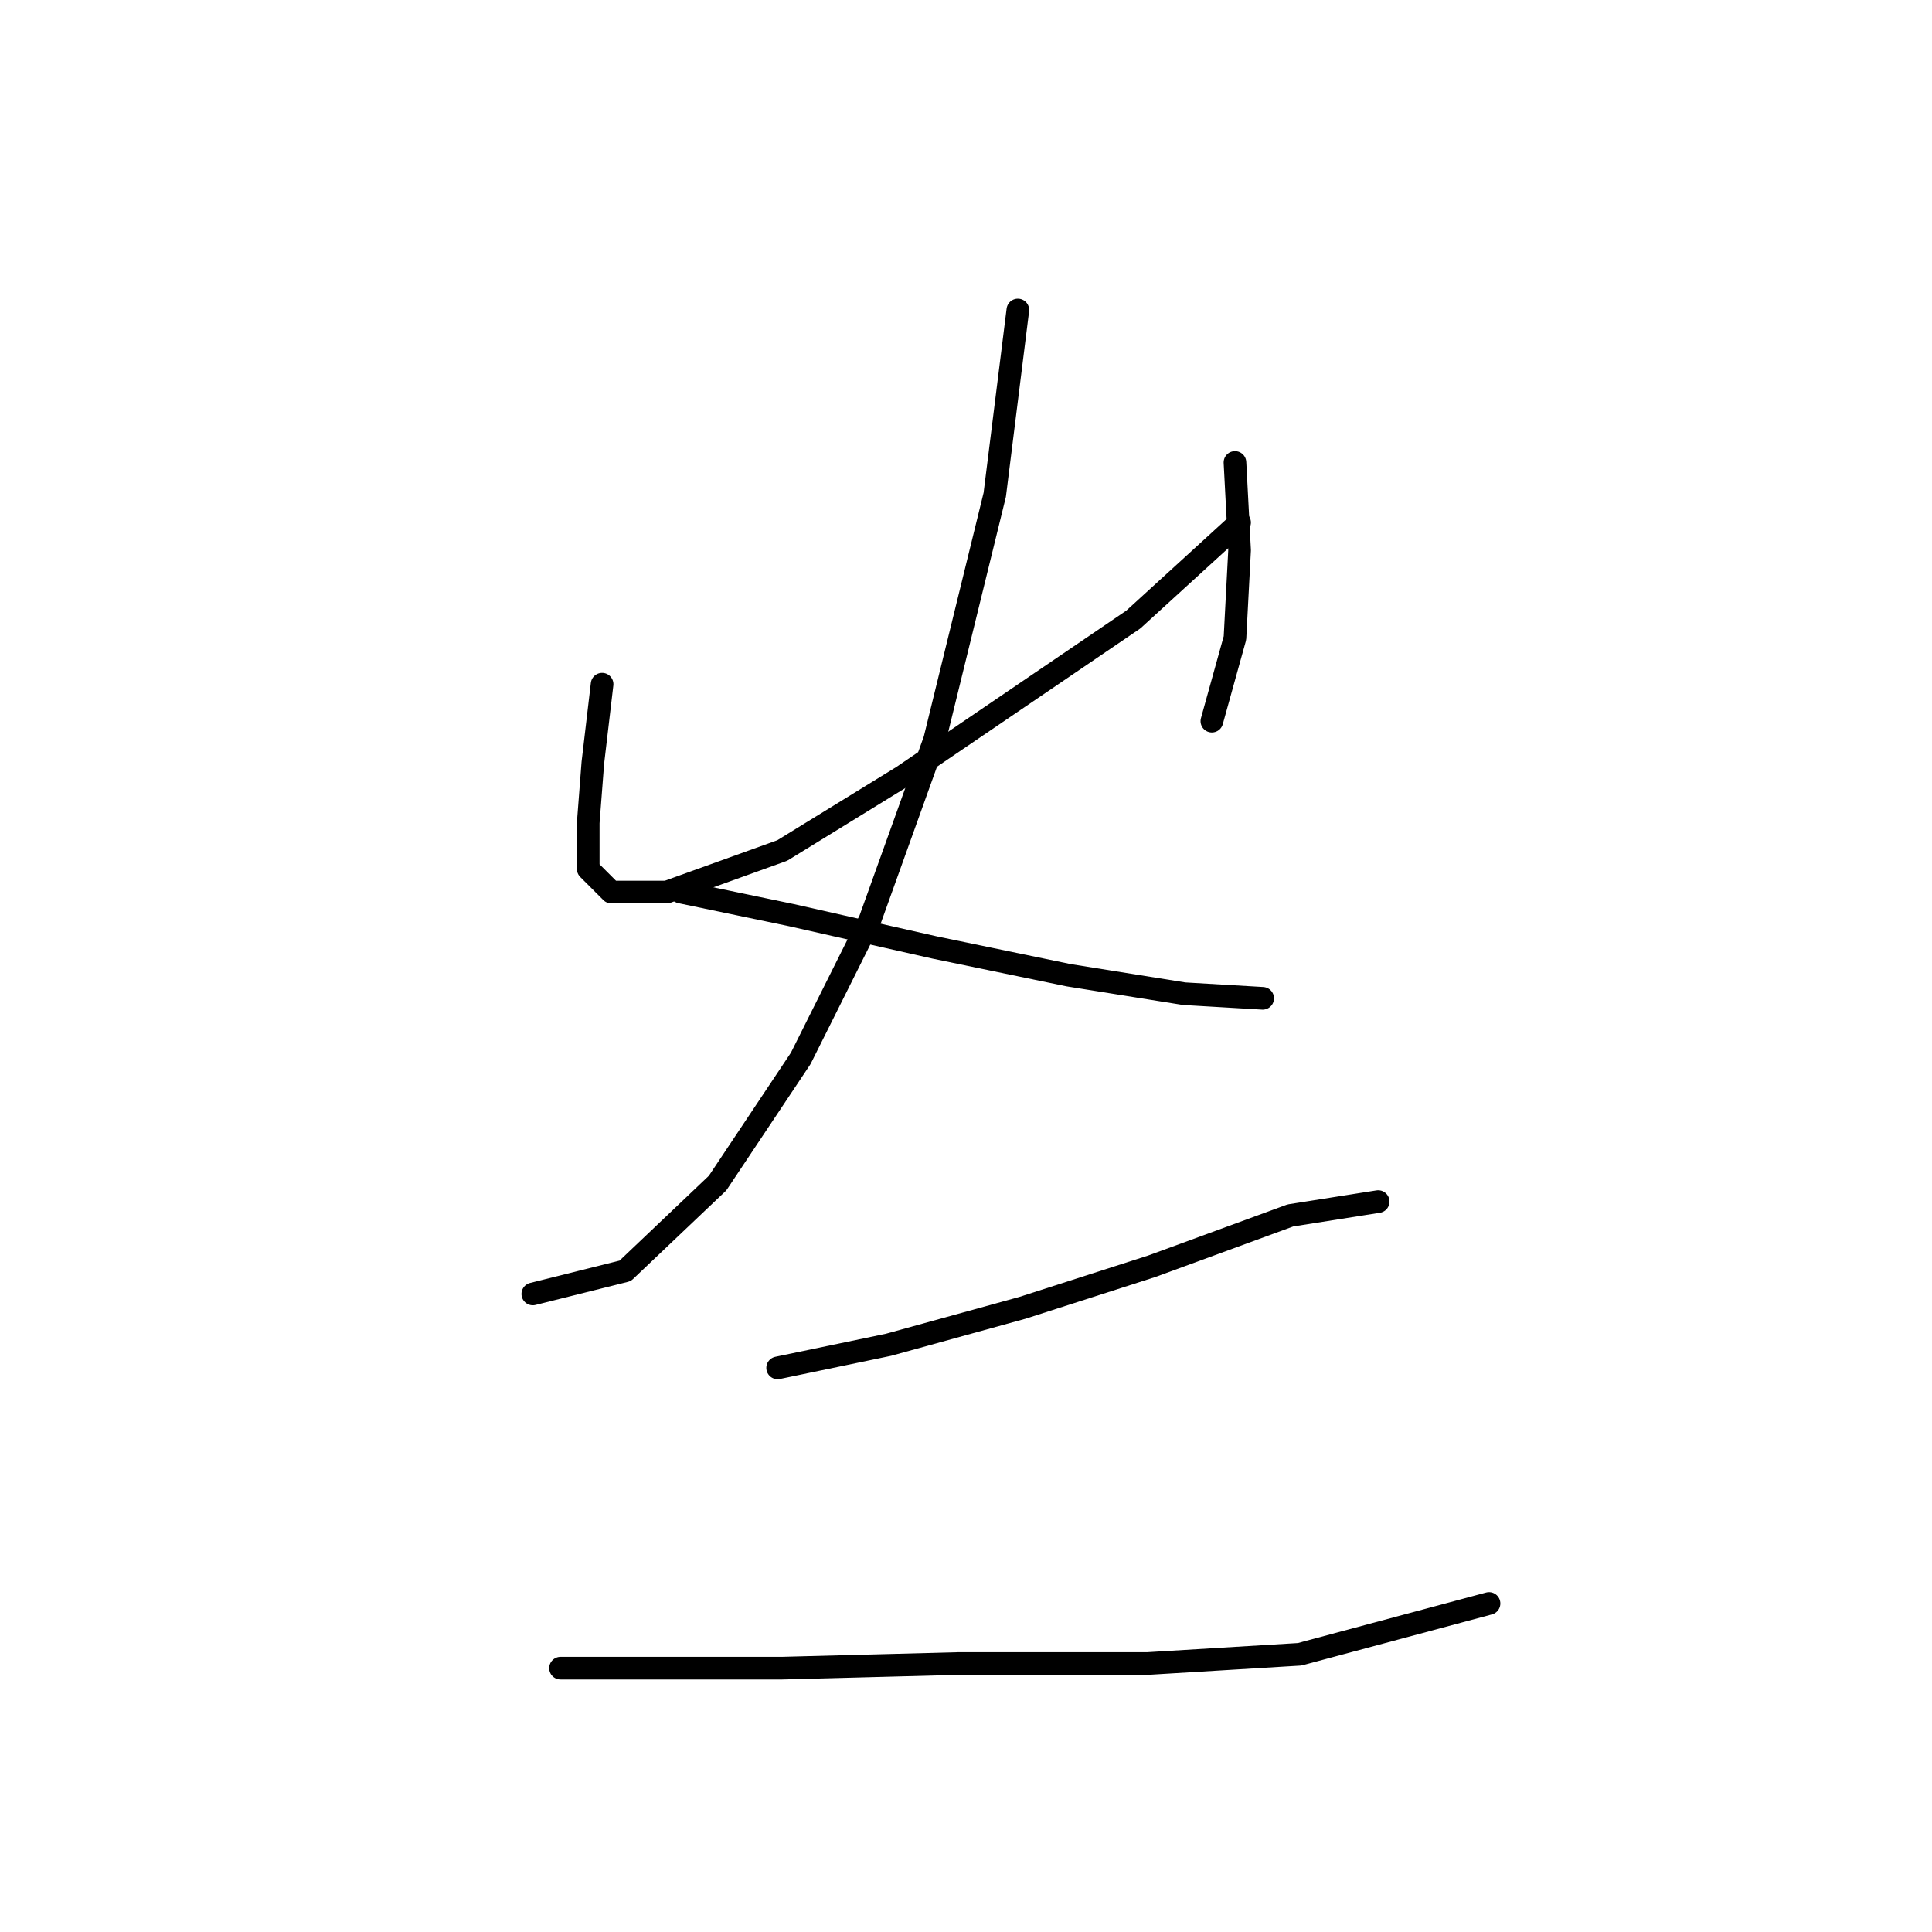 <?xml version="1.0" standalone="no"?>
    <svg width="256" height="256" xmlns="http://www.w3.org/2000/svg" version="1.1">
    <polyline stroke="black" stroke-width="3" stroke-linecap="round" fill="transparent" stroke-linejoin="round" points="79.78 90.658 78.555 101.064 77.943 109.022 77.943 115.143 81.004 118.204 88.349 118.204 103.652 112.695 119.567 102.901 134.87 92.495 150.173 82.089 164.251 69.235 164.251 69.235 " />
        <polyline stroke="black" stroke-width="3" stroke-linecap="round" fill="transparent" stroke-linejoin="round" points="163.639 61.277 164.251 72.907 163.639 84.537 160.579 95.555 160.579 95.555 " />
        <polyline stroke="black" stroke-width="3" stroke-linecap="round" fill="transparent" stroke-linejoin="round" points="134.87 41.077 131.809 65.562 123.852 98.004 115.282 121.876 106.1 140.24 95.082 156.767 82.84 168.397 70.598 171.457 70.598 171.457 " />
        <polyline stroke="black" stroke-width="3" stroke-linecap="round" fill="transparent" stroke-linejoin="round" points="90.186 118.204 104.876 121.264 123.852 125.549 141.603 129.222 156.906 131.67 167.312 132.282 167.312 132.282 " />
        <polyline stroke="black" stroke-width="3" stroke-linecap="round" fill="transparent" stroke-linejoin="round" points="103.04 181.251 117.731 178.191 135.482 173.294 152.621 167.785 170.984 161.052 182.615 159.215 182.615 159.215 " />
        <polyline stroke="black" stroke-width="3" stroke-linecap="round" fill="transparent" stroke-linejoin="round" points="74.271 221.039 103.652 221.039 126.912 220.427 152.009 220.427 172.209 219.202 197.305 212.469 197.305 212.469 " />
        </svg>